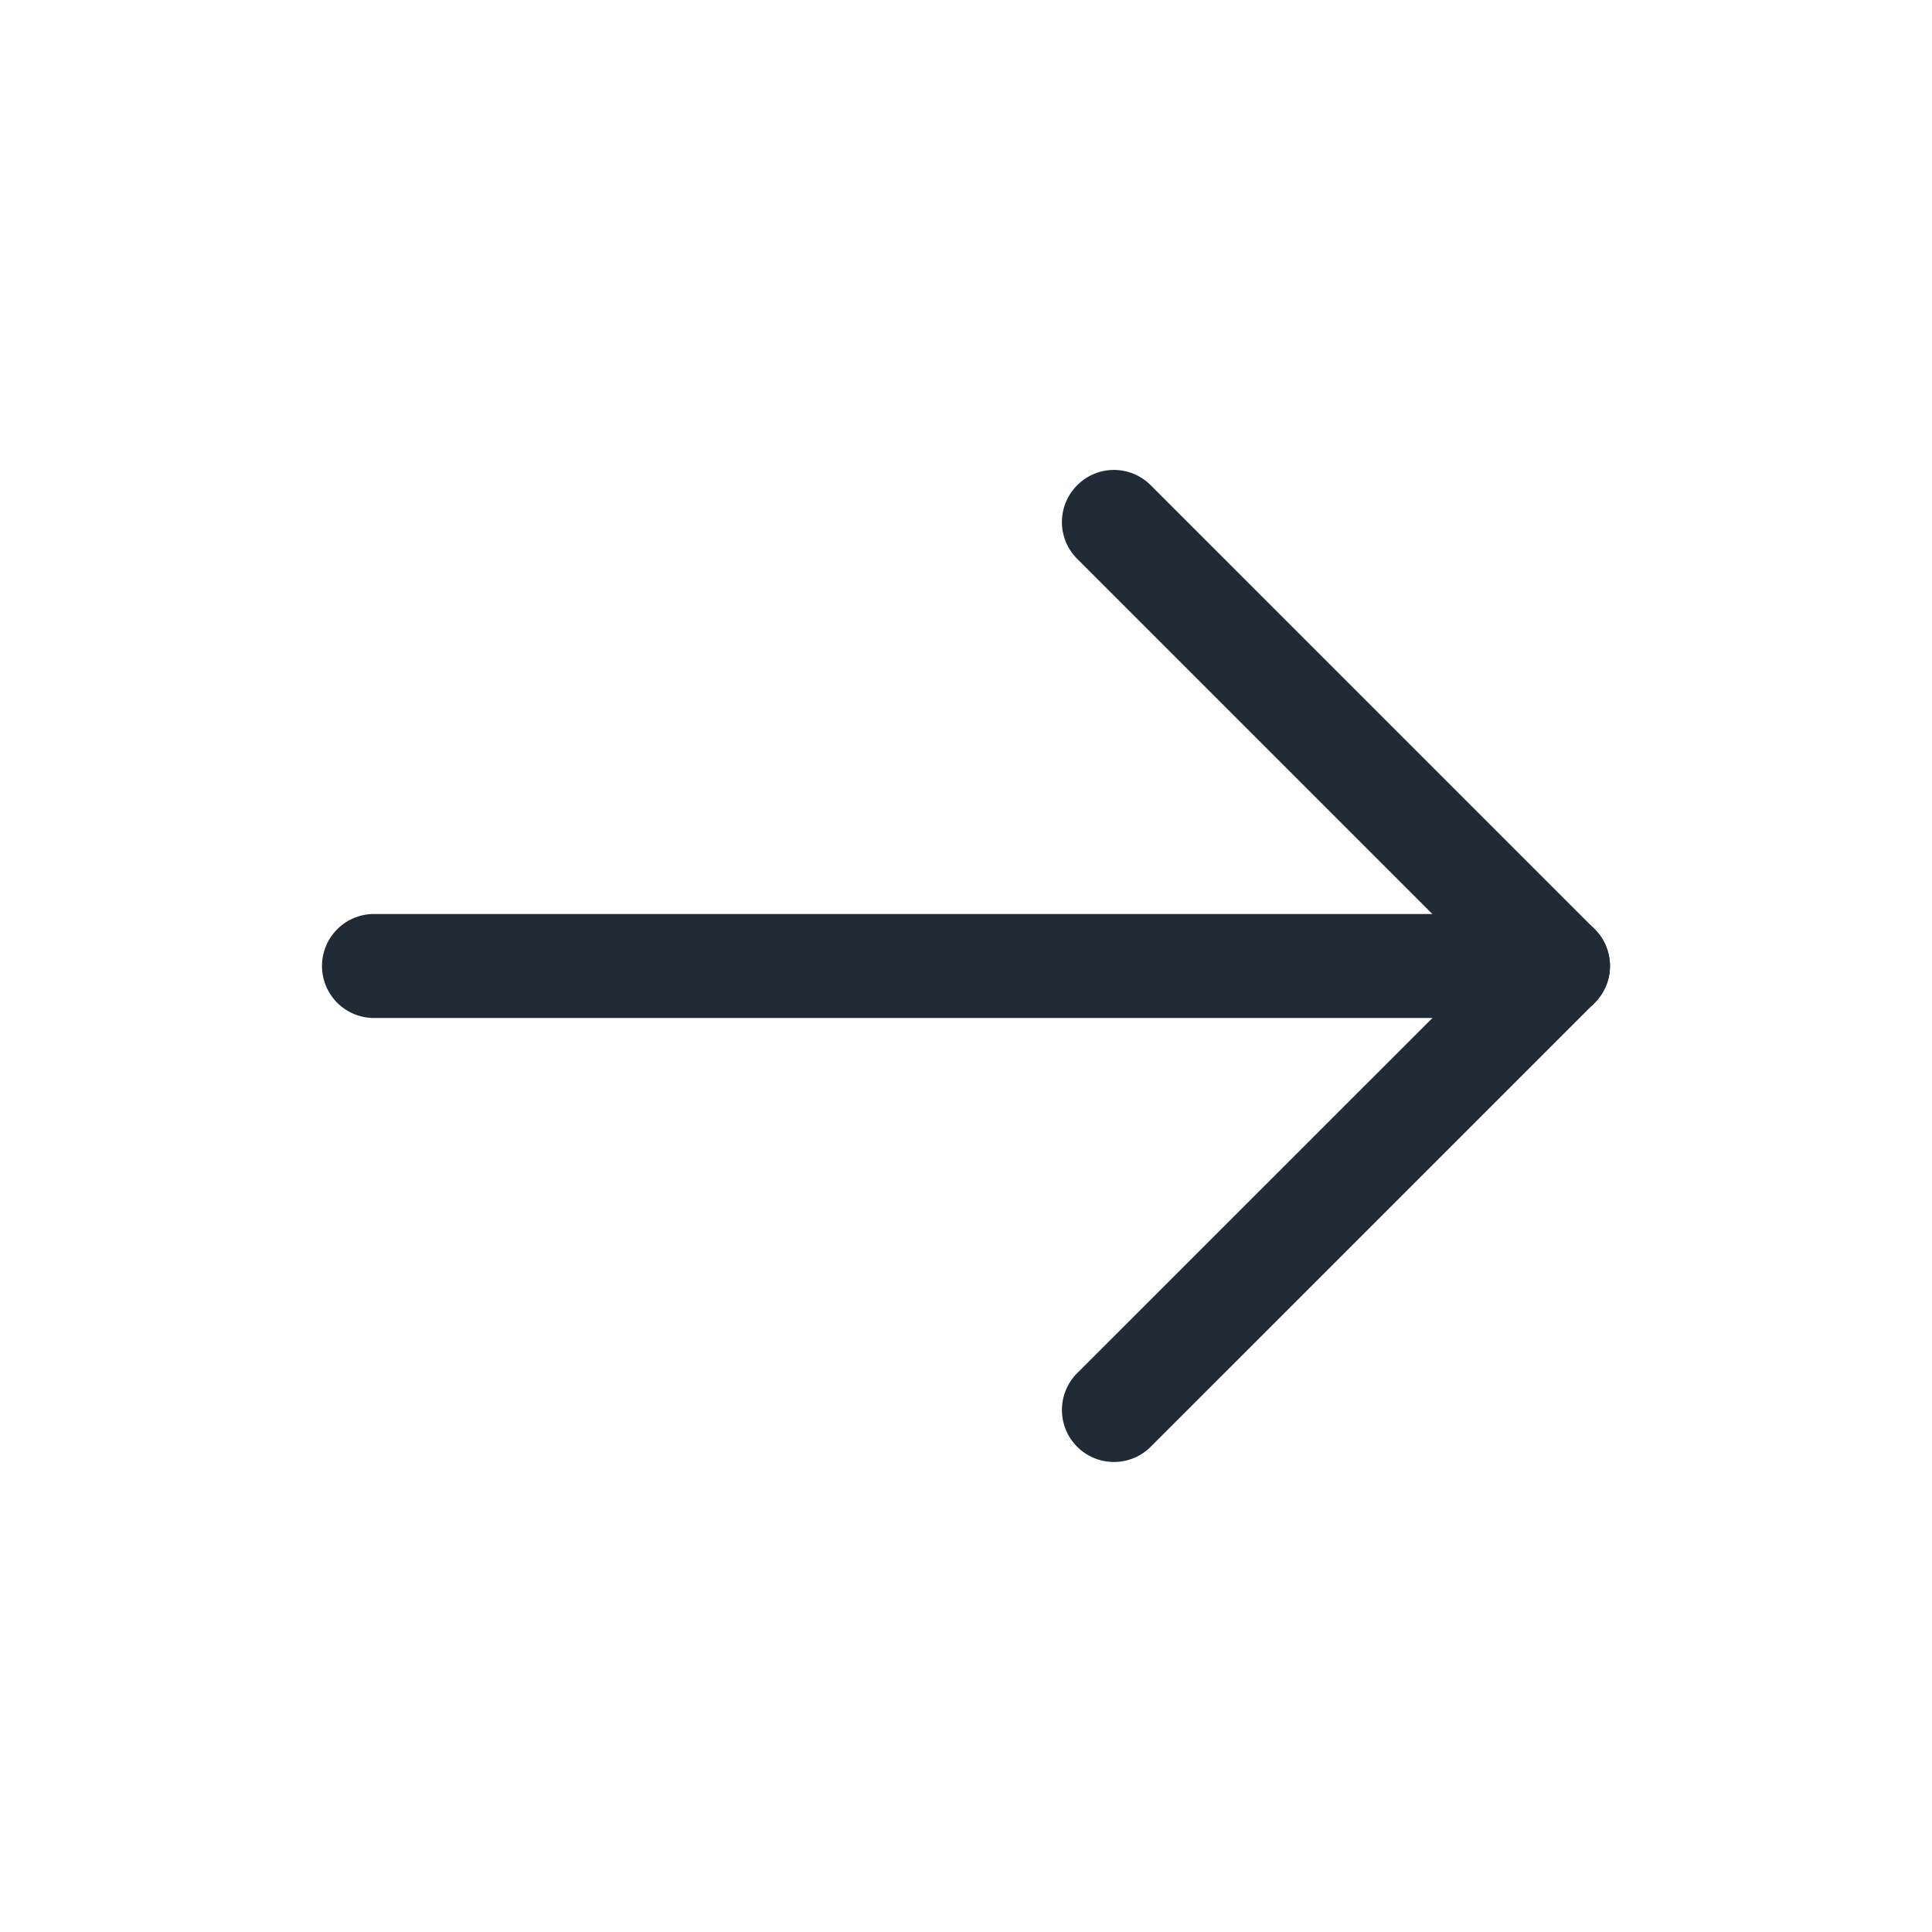 <svg xmlns="http://www.w3.org/2000/svg" width="24" height="24" fill="none" viewBox="0 0 24 24"><path fill="#212B36" d="M4.646 12.646h14.708a.646.646 0 0 0 0-1.292H4.646a.646.646 0 0 0 0 1.292z"/><path fill="#212B36" d="M18.44 12l-5.059 5.058a.646.646 0 1 0 .914.914l5.515-5.515a.646.646 0 0 0 0-.914l-5.515-5.515a.644.644 0 0 0-.914 0 .646.646 0 0 0 0 .914L18.439 12z"/></svg>
